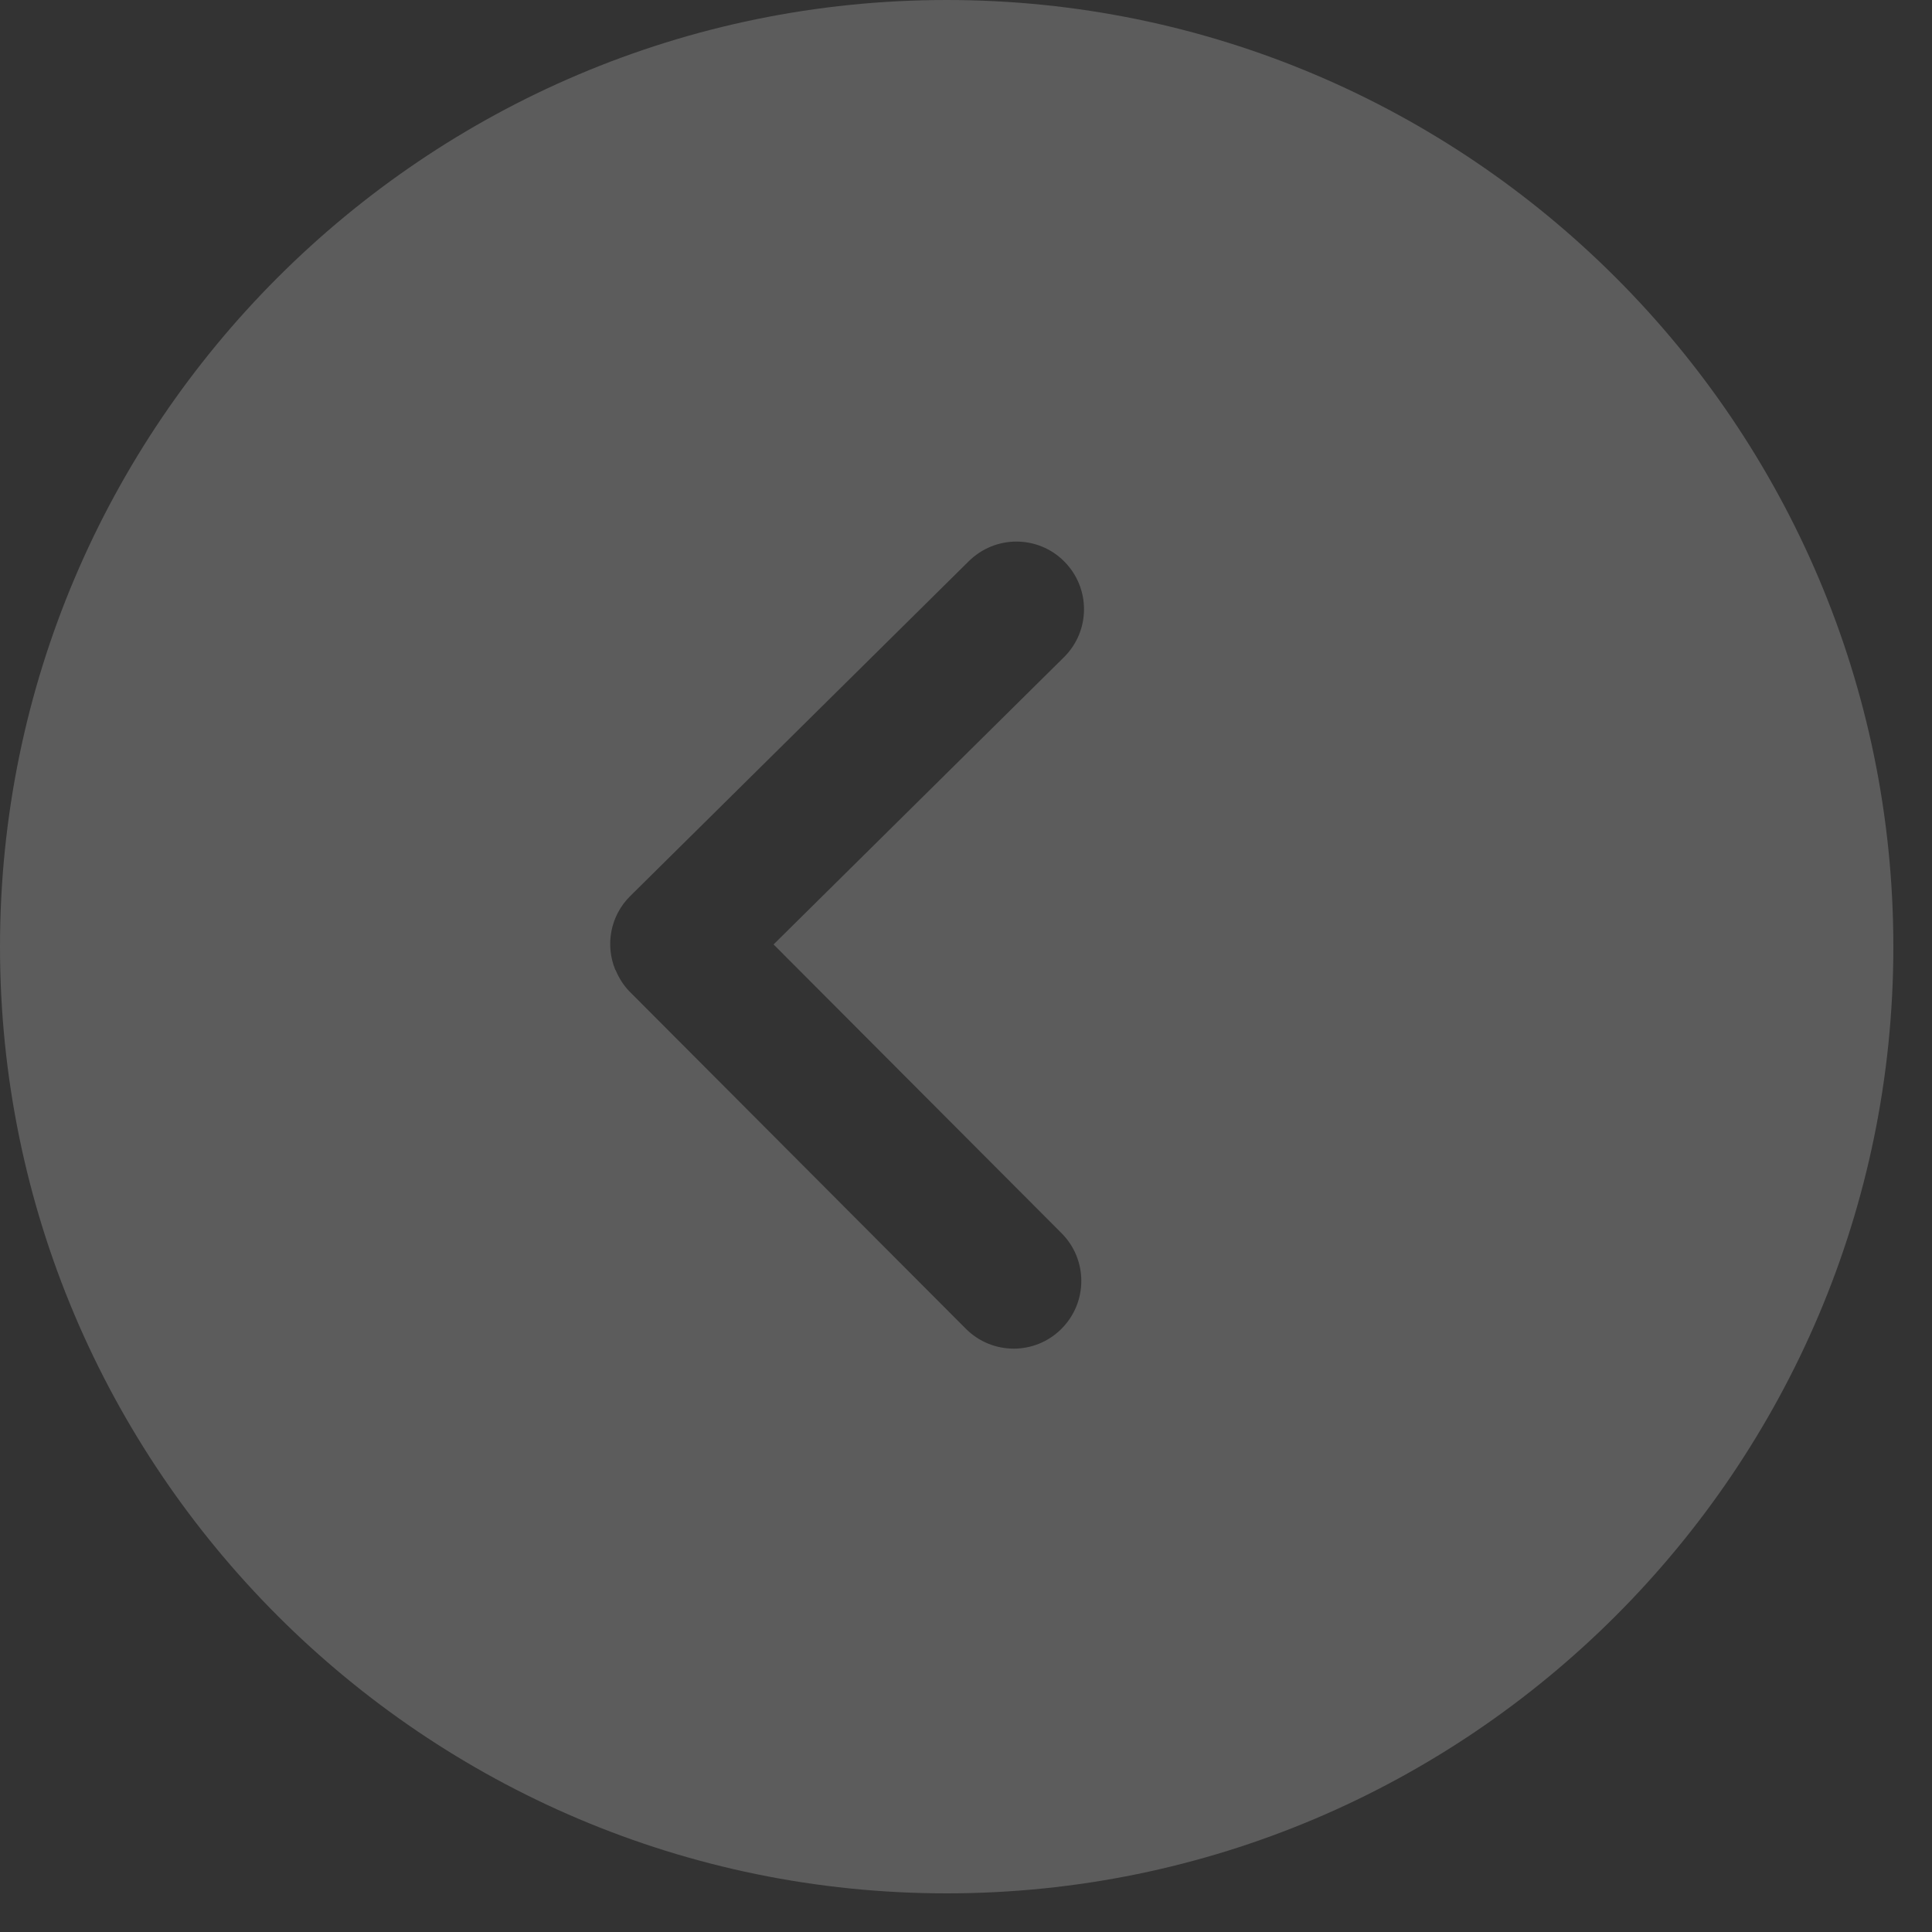 <svg width="25" height="25" viewBox="0 0 25 25" fill="none" xmlns="http://www.w3.org/2000/svg">
<rect x="0" y="0" width="25" height="25" fill="#333333" stroke="none"/>
<path d="M12.25 24.5C19.005 24.5 24.5 19.005 24.5 12.25C24.5 5.495 19.005 0 12.25 0C5.495 0 0 5.495 0 12.25C0 19.005 5.495 24.5 12.25 24.5ZM8.155 11.595L12.537 7.261C12.708 7.093 12.93 7.008 13.152 7.008C13.378 7.008 13.604 7.095 13.774 7.268C14.114 7.612 14.111 8.165 13.767 8.505L10.01 12.221L13.737 15.958C14.078 16.3 14.077 16.854 13.735 17.195C13.393 17.538 12.839 17.536 12.498 17.194L8.152 12.836L8.151 12.834L8.148 12.832C8.068 12.751 8.01 12.656 7.968 12.557C7.966 12.554 7.962 12.55 7.961 12.547C7.831 12.229 7.896 11.851 8.155 11.595Z" fill="white" fill-opacity="0.2"/>
</svg>
